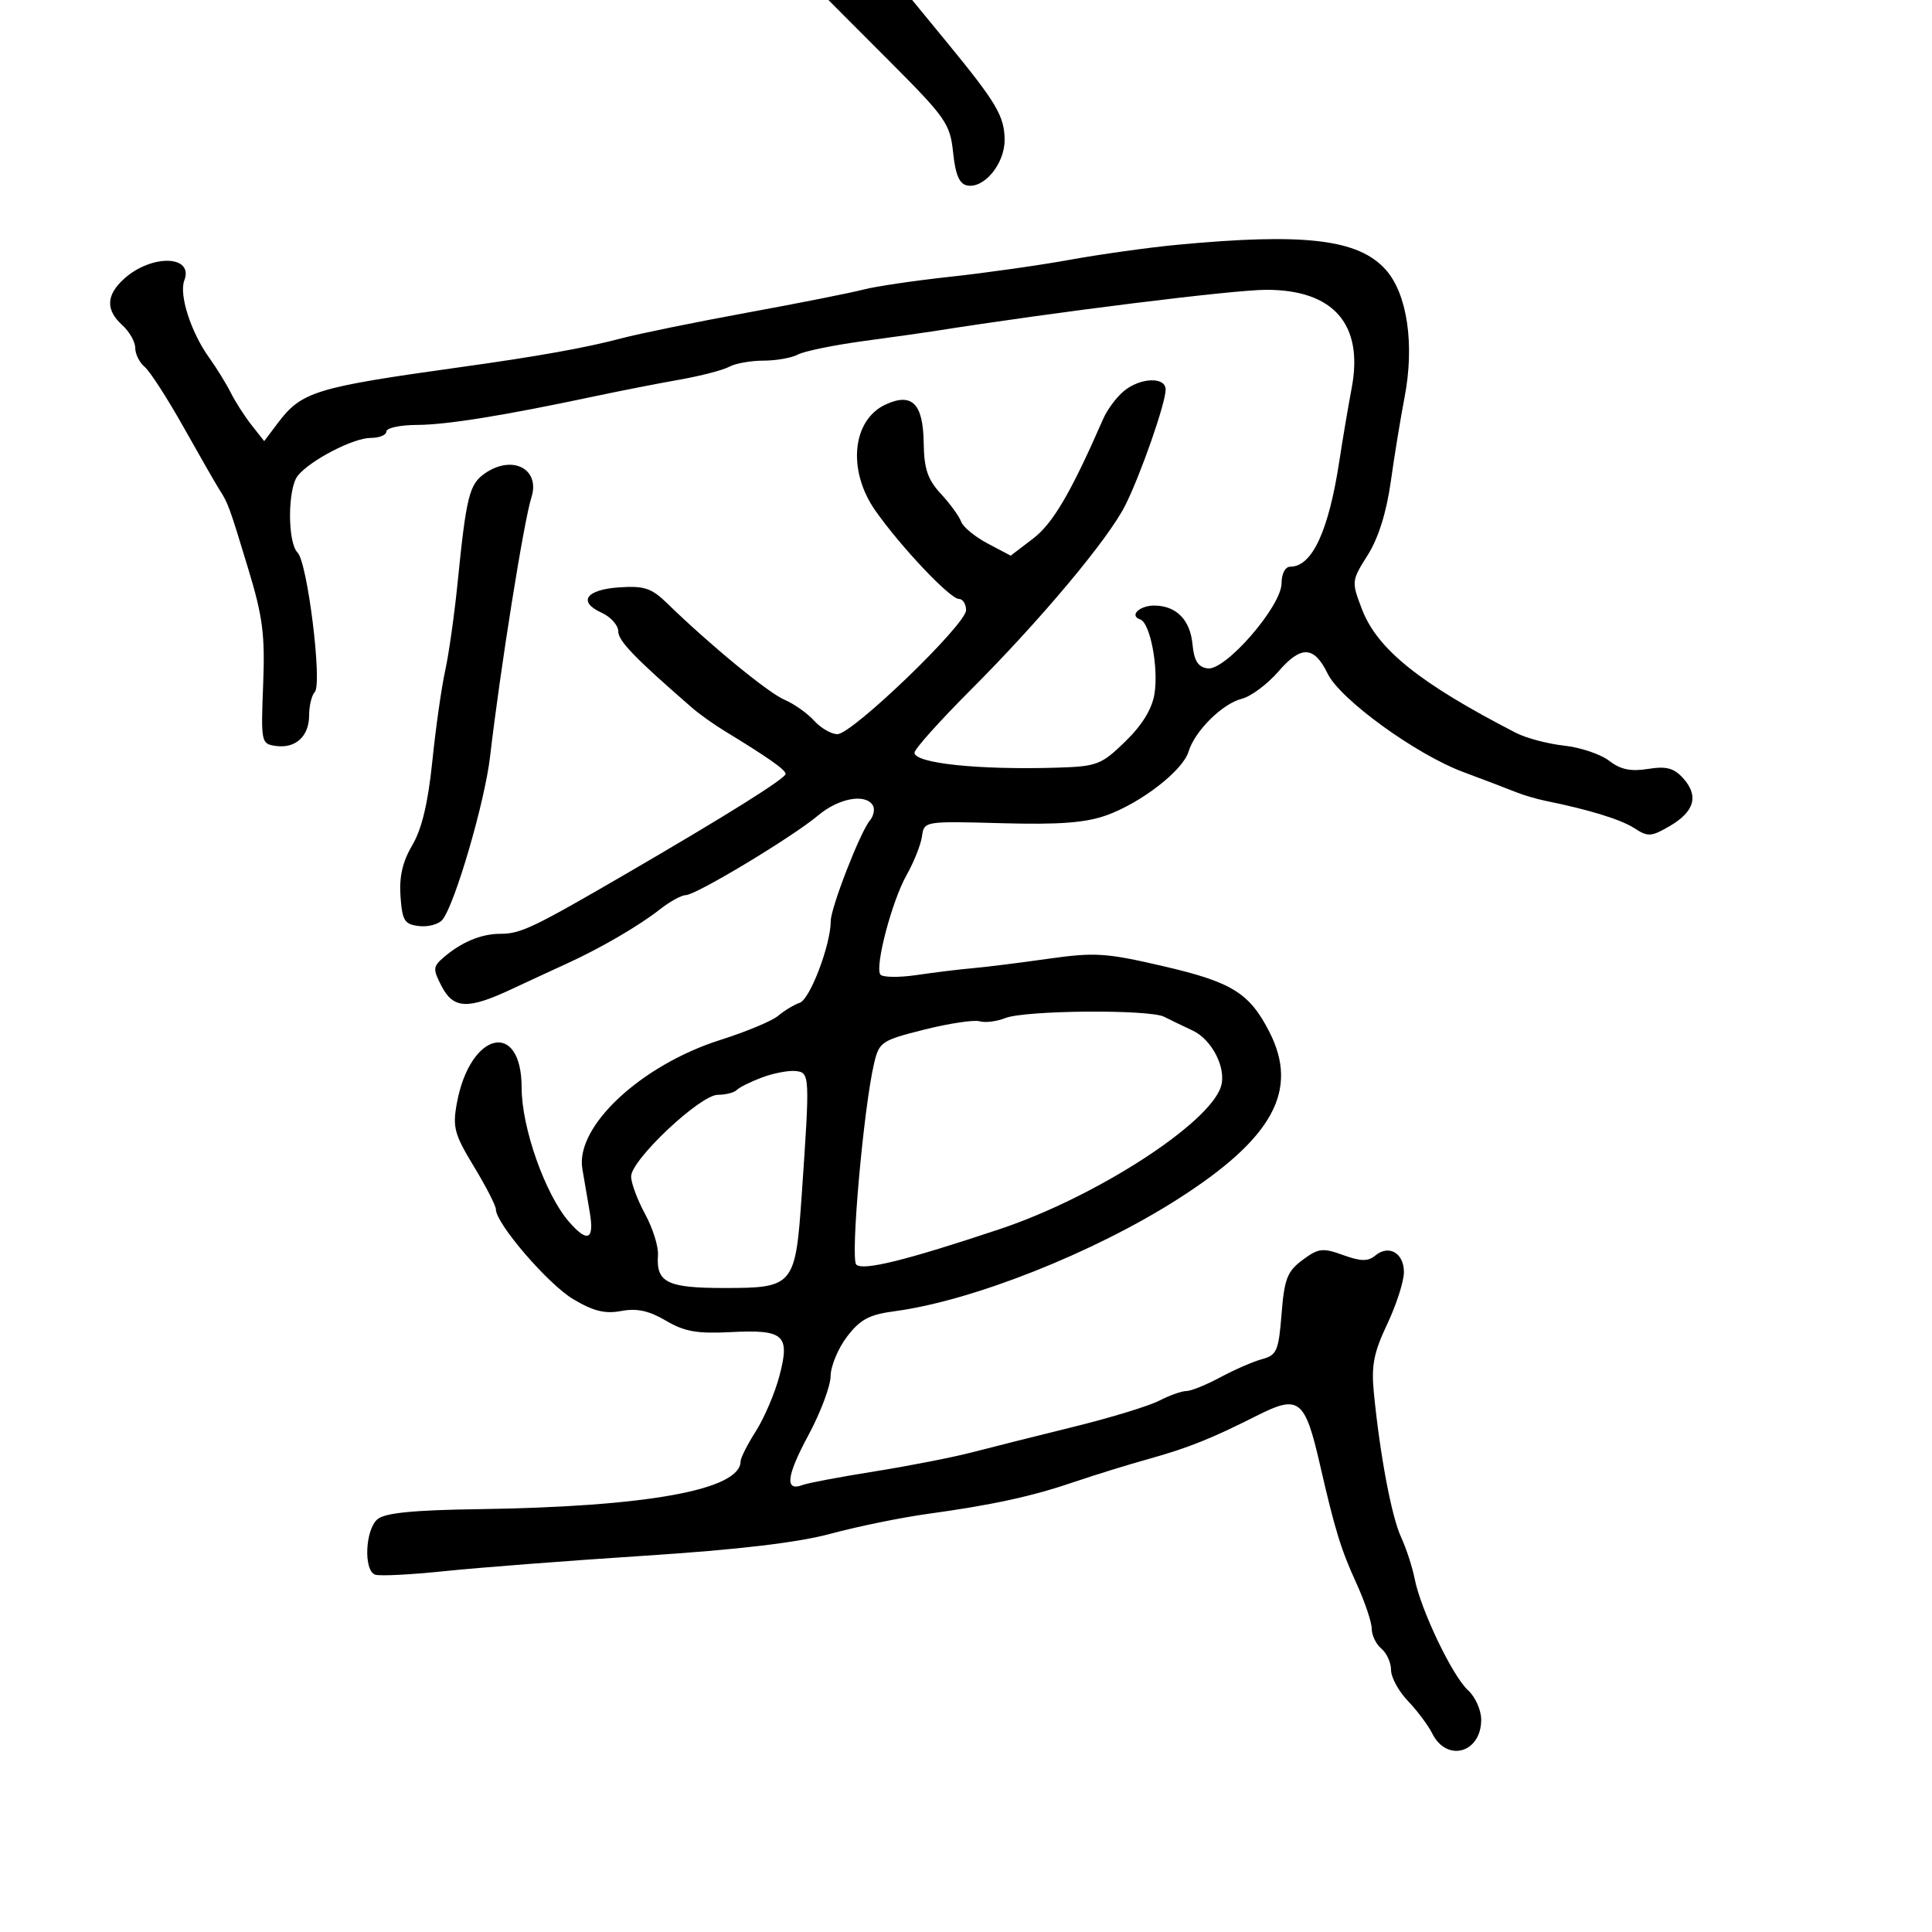 <svg xmlns="http://www.w3.org/2000/svg" width="300" height="300" viewBox="0 0 300 300" version="1.1">
	<path d="M 138.068 9.451 C 146.887 18.288, 147.533 19.214, 148 23.692 C 148.360 27.139, 148.973 28.572, 150.189 28.803 C 152.816 29.301, 156.001 25.433, 155.995 21.750 C 155.989 18.070, 154.748 15.966, 147.071 6.614 L 141.641 0 135.139 -0 L 128.636 -0 138.068 9.451 M 182.624 38.029 C 178.292 38.441, 170.867 39.481, 166.124 40.340 C 161.381 41.199, 153.015 42.385, 147.533 42.976 C 142.050 43.567, 135.975 44.465, 134.033 44.972 C 132.090 45.480, 123.975 47.090, 116 48.552 C 108.025 50.014, 99.250 51.807, 96.500 52.536 C 90.953 54.007, 83.531 55.336, 71.500 57.011 C 48.910 60.157, 46.824 60.797, 43.116 65.722 L 41.025 68.500 39.057 66 C 37.975 64.625, 36.530 62.375, 35.846 61 C 35.161 59.625, 33.634 57.150, 32.452 55.500 C 29.639 51.573, 27.773 45.756, 28.619 43.552 C 30.132 39.607, 23.514 39.434, 19.250 43.306 C 16.469 45.831, 16.389 48.137, 19 50.500 C 20.100 51.495, 21 53.085, 21 54.033 C 21 54.980, 21.660 56.303, 22.468 56.973 C 23.275 57.643, 25.995 61.861, 28.513 66.346 C 31.030 70.830, 33.523 75.175, 34.051 76 C 35.437 78.161, 35.596 78.597, 38.546 88.323 C 40.809 95.783, 41.167 98.565, 40.862 106.323 C 40.509 115.267, 40.559 115.508, 42.805 115.827 C 45.896 116.265, 48 114.342, 48 111.078 C 48 109.605, 48.396 107.972, 48.881 107.450 C 50.072 106.166, 47.748 87.348, 46.208 85.808 C 44.623 84.223, 44.652 75.808, 46.250 73.853 C 48.219 71.444, 54.872 68, 57.557 68 C 58.901 68, 60 67.550, 60 67 C 60 66.450, 62.138 65.992, 64.750 65.982 C 69.377 65.964, 78.270 64.528, 92.500 61.503 C 96.350 60.685, 102.200 59.539, 105.500 58.957 C 108.800 58.375, 112.281 57.471, 113.236 56.949 C 114.191 56.427, 116.584 56, 118.552 56 C 120.521 56, 122.929 55.573, 123.904 55.051 C 124.879 54.530, 129.462 53.589, 134.088 52.961 C 138.715 52.334, 143.625 51.642, 145 51.424 C 163.762 48.455, 191.535 45, 196.636 45 C 207.084 45, 211.752 50.364, 209.892 60.234 C 209.346 63.130, 208.488 68.200, 207.986 71.500 C 206.319 82.456, 203.751 88, 200.345 88 C 199.568 88, 199 89.083, 199 90.567 C 199 94.127, 190.273 104.184, 187.525 103.790 C 186.019 103.574, 185.416 102.616, 185.172 100.053 C 184.811 96.264, 182.685 94.081, 179.309 94.032 C 176.965 93.998, 175.285 95.595, 177.047 96.182 C 178.596 96.699, 179.929 103.662, 179.264 107.761 C 178.884 110.104, 177.346 112.608, 174.724 115.152 C 171.004 118.762, 170.349 119.012, 164.129 119.202 C 151.945 119.573, 142 118.527, 142 116.875 C 142 116.323, 145.938 111.929, 150.750 107.110 C 161.623 96.221, 172.091 83.721, 174.726 78.479 C 177.120 73.715, 181 62.594, 181 60.496 C 181 58.450, 177.003 58.619, 174.458 60.772 C 173.335 61.723, 171.925 63.625, 171.323 65 C 166.287 76.519, 163.498 81.281, 160.410 83.636 L 156.940 86.283 153.360 84.391 C 151.391 83.351, 149.539 81.825, 149.244 81 C 148.948 80.175, 147.536 78.234, 146.106 76.687 C 144.040 74.453, 143.489 72.818, 143.430 68.750 C 143.342 62.677, 141.628 60.937, 137.558 62.792 C 132.302 65.186, 131.534 73.058, 135.945 79.320 C 139.922 84.967, 147.525 93, 148.892 93 C 149.501 93, 150.005 93.787, 150.010 94.750 C 150.023 96.963, 132.337 114, 130.028 114 C 129.083 114, 127.457 113.057, 126.413 111.904 C 125.370 110.752, 123.298 109.289, 121.809 108.654 C 119.277 107.575, 110.173 100.091, 103.623 93.705 C 101.187 91.330, 100.052 90.947, 96.202 91.200 C 90.983 91.544, 89.655 93.430, 93.421 95.146 C 94.840 95.792, 96 97.091, 96 98.033 C 96 99.516, 98.593 102.200, 107.500 109.933 C 108.600 110.888, 110.850 112.492, 112.500 113.497 C 119.218 117.589, 121.987 119.534, 121.993 120.166 C 122 120.869, 112.787 126.637, 97 135.812 C 82.800 144.064, 80.837 145, 77.723 145 C 74.695 145, 71.599 146.299, 68.787 148.750 C 67.237 150.101, 67.216 150.516, 68.563 153.121 C 70.400 156.675, 72.641 156.777, 79.400 153.613 C 82.205 152.301, 86.075 150.510, 88 149.633 C 93.193 147.269, 99.209 143.767, 102.425 141.238 C 103.990 140.007, 105.812 139, 106.475 139 C 108.057 139, 123.068 129.962, 127.047 126.614 C 130.223 123.942, 134.371 123.174, 135.527 125.044 C 135.882 125.618, 135.669 126.693, 135.055 127.434 C 133.557 129.239, 129 140.960, 129 143.008 C 129 146.668, 125.795 155.139, 124.196 155.704 C 123.263 156.034, 121.749 156.947, 120.831 157.734 C 119.913 158.520, 115.889 160.201, 111.889 161.469 C 99.528 165.388, 89.305 174.931, 90.428 181.500 C 90.711 183.150, 91.229 186.188, 91.580 188.250 C 92.310 192.534, 91.250 193.030, 88.379 189.750 C 84.682 185.528, 81 175.131, 81 168.917 C 81 158.281, 72.986 160.173, 70.943 171.291 C 70.255 175.033, 70.548 176.124, 73.585 181.131 C 75.463 184.228, 77 187.220, 77 187.780 C 77 189.992, 85.092 199.398, 88.999 201.728 C 92.140 203.601, 93.943 204.046, 96.468 203.572 C 98.897 203.116, 100.767 203.520, 103.386 205.065 C 106.270 206.767, 108.249 207.118, 113.447 206.851 C 121.777 206.422, 122.719 207.274, 121.017 213.695 C 120.317 216.338, 118.676 220.178, 117.372 222.229 C 116.067 224.279, 115 226.384, 115 226.906 C 115 231.334, 100.549 233.971, 74.242 234.343 C 64.207 234.485, 59.798 234.923, 58.629 235.893 C 56.707 237.488, 56.427 243.856, 58.250 244.513 C 58.938 244.761, 63.775 244.517, 69 243.970 C 74.225 243.424, 88.175 242.348, 100 241.580 C 114.682 240.627, 123.885 239.538, 129.021 238.148 C 133.157 237.029, 139.907 235.648, 144.021 235.080 C 154.231 233.670, 160.247 232.358, 166.882 230.094 C 169.972 229.039, 175.200 227.425, 178.500 226.506 C 184.464 224.845, 188.181 223.356, 195.136 219.839 C 201.714 216.513, 202.622 217.219, 204.979 227.500 C 207.282 237.540, 208.222 240.603, 210.588 245.772 C 211.914 248.672, 213 251.879, 213 252.900 C 213 253.920, 213.675 255.315, 214.500 256 C 215.325 256.685, 216 258.178, 216 259.318 C 216 260.458, 217.182 262.624, 218.626 264.132 C 220.070 265.639, 221.769 267.910, 222.401 269.177 C 224.661 273.710, 230 272.203, 230 267.033 C 230 265.535, 229.076 263.474, 227.947 262.452 C 225.549 260.282, 220.615 249.979, 219.672 245.170 C 219.312 243.339, 218.358 240.414, 217.552 238.670 C 216.079 235.484, 214.287 225.981, 213.333 216.288 C 212.916 212.057, 213.307 210.044, 215.410 205.599 C 216.834 202.588, 218 198.957, 218 197.531 C 218 194.559, 215.653 193.213, 213.536 194.970 C 212.418 195.898, 211.307 195.879, 208.554 194.883 C 205.376 193.734, 204.726 193.813, 202.255 195.651 C 199.883 197.416, 199.430 198.582, 199 204.034 C 198.549 209.751, 198.257 210.431, 196 211.038 C 194.625 211.407, 191.707 212.675, 189.515 213.855 C 187.323 215.035, 184.938 216, 184.215 216 C 183.492 216, 181.600 216.673, 180.010 217.495 C 178.419 218.317, 172.479 220.133, 166.809 221.531 C 161.139 222.928, 154.025 224.715, 151 225.503 C 147.975 226.291, 141.133 227.631, 135.796 228.481 C 130.459 229.332, 125.442 230.277, 124.647 230.582 C 121.831 231.663, 122.105 229.211, 125.508 222.896 C 127.404 219.378, 128.965 215.232, 128.977 213.683 C 128.990 212.134, 130.135 209.378, 131.523 207.559 C 133.568 204.878, 134.967 204.129, 138.914 203.606 C 150.965 202.007, 169.763 194.569, 182.857 186.218 C 197.672 176.769, 201.760 169.303, 197.097 160.210 C 194.005 154.179, 191.292 152.501, 180.639 150.030 C 171.685 147.952, 170.030 147.848, 162.639 148.895 C 158.163 149.529, 152.925 150.182, 151 150.346 C 149.075 150.510, 145.186 150.985, 142.358 151.401 C 139.530 151.817, 136.978 151.773, 136.687 151.303 C 135.849 149.947, 138.524 139.857, 140.777 135.872 C 141.906 133.876, 142.980 131.176, 143.164 129.872 C 143.499 127.505, 143.527 127.501, 155.500 127.826 C 164.532 128.072, 168.573 127.766, 171.840 126.589 C 177.233 124.646, 183.672 119.643, 184.558 116.709 C 185.521 113.517, 189.802 109.267, 192.815 108.510 C 194.242 108.152, 196.812 106.237, 198.526 104.254 C 202.043 100.186, 204.056 100.282, 206.165 104.617 C 208.105 108.606, 219.840 117.123, 227.175 119.865 C 230.654 121.165, 234.400 122.594, 235.500 123.039 C 236.600 123.485, 238.625 124.077, 240 124.356 C 246.765 125.726, 251.718 127.254, 253.806 128.615 C 255.890 129.975, 256.418 129.940, 259.302 128.255 C 263.136 126.016, 263.815 123.558, 261.351 120.836 C 259.918 119.252, 258.747 118.945, 255.888 119.402 C 253.215 119.829, 251.619 119.493, 249.875 118.137 C 248.569 117.121, 245.420 116.062, 242.878 115.782 C 240.337 115.503, 236.962 114.607, 235.378 113.791 C 220.429 106.086, 213.854 100.802, 211.480 94.587 C 209.845 90.306, 209.858 90.185, 212.373 86.202 C 214.027 83.582, 215.286 79.582, 215.952 74.830 C 216.517 70.798, 217.483 64.889, 218.098 61.697 C 219.681 53.489, 218.516 45.607, 215.169 41.872 C 210.917 37.127, 202.520 36.136, 182.624 38.029 M 75.262 73.529 C 72.871 75.204, 72.396 77.119, 71.055 90.500 C 70.559 95.450, 69.688 101.606, 69.119 104.181 C 68.551 106.755, 67.655 113.077, 67.128 118.230 C 66.469 124.666, 65.498 128.737, 64.024 131.235 C 62.511 133.799, 61.970 136.143, 62.189 139.185 C 62.463 142.985, 62.809 143.536, 65.086 143.801 C 66.508 143.966, 68.140 143.516, 68.713 142.801 C 70.654 140.376, 75.277 124.537, 76.096 117.500 C 77.694 103.780, 81.336 80.943, 82.516 77.245 C 83.936 72.795, 79.532 70.538, 75.262 73.529 M 156.105 158.085 C 154.788 158.612, 152.988 158.837, 152.105 158.584 C 151.222 158.332, 147.363 158.913, 143.528 159.875 C 136.908 161.535, 136.516 161.797, 135.740 165.062 C 134.104 171.952, 132.019 195.419, 132.960 196.360 C 133.974 197.374, 140.710 195.708, 155.283 190.842 C 170.099 185.895, 187.749 174.516, 189.586 168.728 C 190.480 165.911, 188.215 161.429, 185.184 160.017 C 183.708 159.329, 181.719 158.369, 180.764 157.883 C 178.457 156.710, 159.148 156.867, 156.105 158.085 M 118.322 167.308 C 116.574 167.963, 114.811 168.838, 114.405 169.250 C 113.999 169.662, 112.677 170, 111.468 170 C 108.729 170, 98 180.101, 98 182.678 C 98 183.697, 98.977 186.323, 100.170 188.515 C 101.364 190.707, 102.264 193.578, 102.170 194.896 C 101.866 199.148, 103.585 200, 112.467 200 C 123.258 200, 123.517 199.687, 124.494 185.500 C 125.779 166.831, 125.763 166.525, 123.500 166.308 C 122.400 166.202, 120.070 166.652, 118.322 167.308" stroke="none" fill="black" fill-rule="evenodd"/>
</svg>